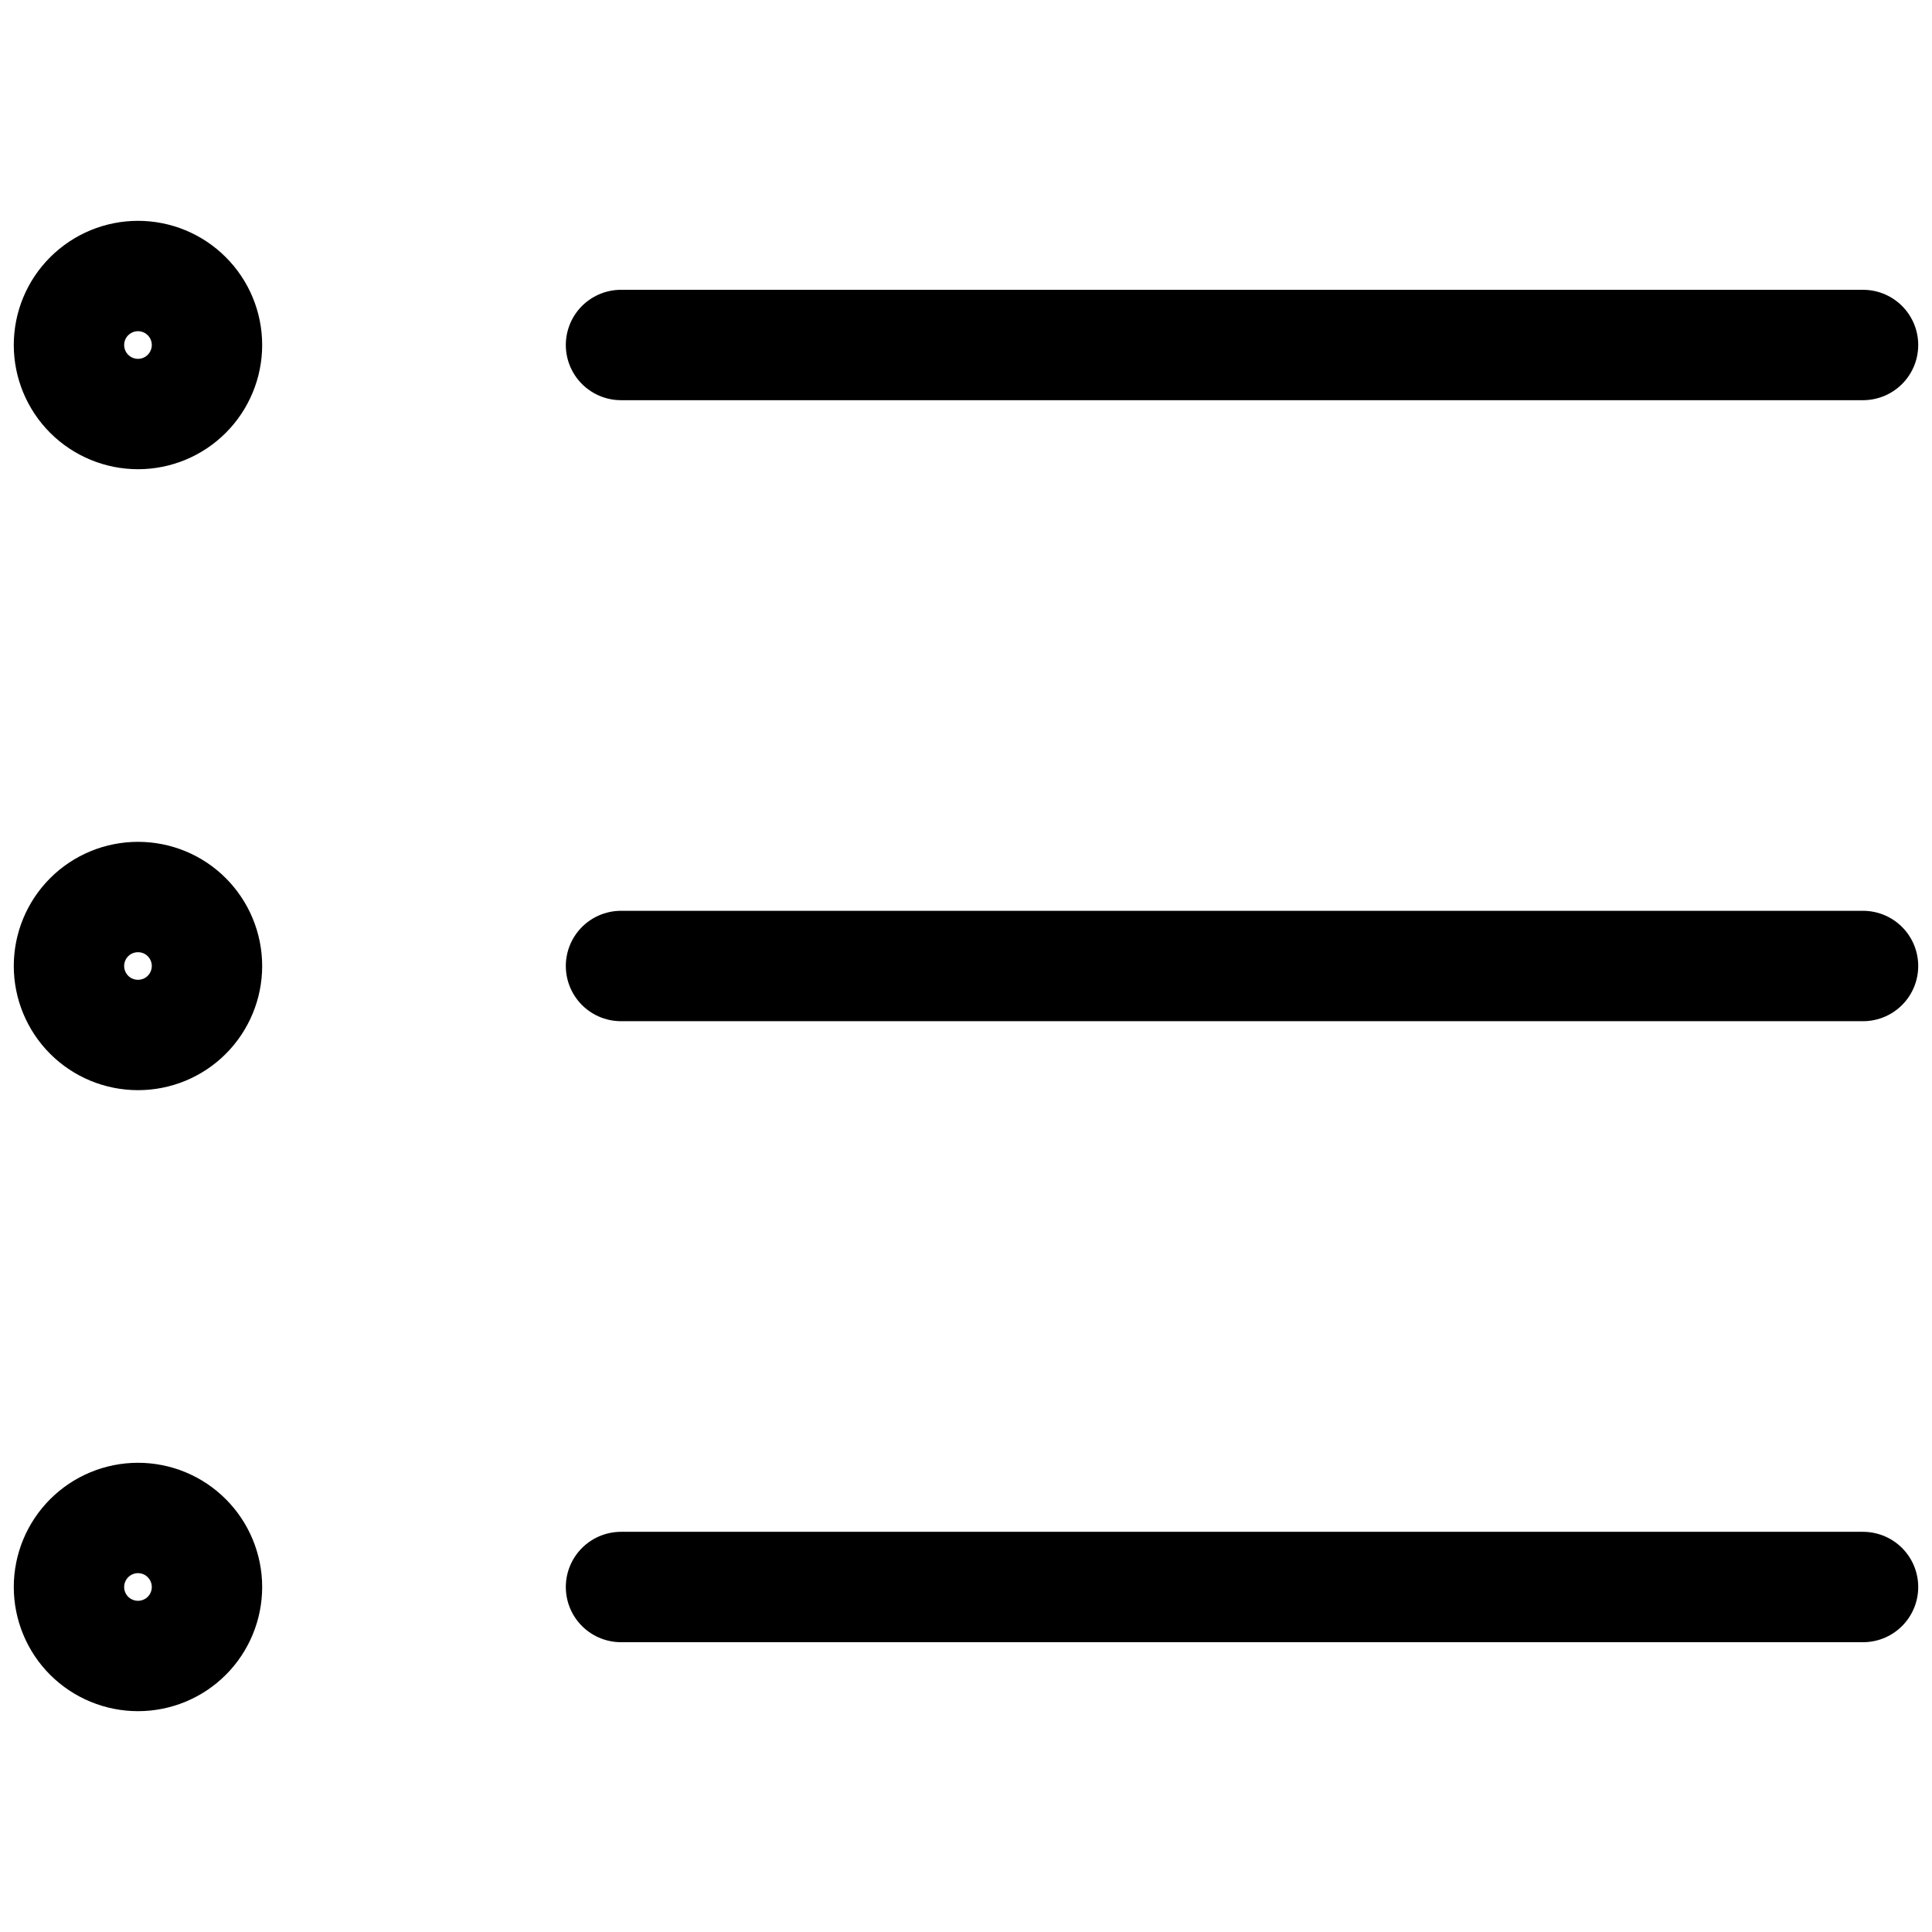 <svg width="30" height="30" viewBox="0 0 30 30" fill="none" xmlns="http://www.w3.org/2000/svg">
<path d="M2.143 6.429C2.427 6.429 2.7 6.316 2.9 6.115C3.101 5.914 3.214 5.641 3.214 5.357C3.214 5.073 3.101 4.8 2.9 4.6C2.7 4.399 2.427 4.286 2.143 4.286C1.859 4.286 1.586 4.399 1.385 4.6C1.184 4.8 1.071 5.073 1.071 5.357C1.071 5.641 1.184 5.914 1.385 6.115C1.586 6.316 1.859 6.429 2.143 6.429Z" stroke="black" stroke-width="1.714" stroke-linecap="round" stroke-linejoin="round"/>
<path d="M9.643 5.357H28.929" stroke="black" stroke-width="1.714" stroke-linecap="round" stroke-linejoin="round"/>
<path d="M2.143 16.071C2.427 16.071 2.7 15.959 2.9 15.758C3.101 15.557 3.214 15.284 3.214 15C3.214 14.716 3.101 14.443 2.9 14.242C2.7 14.041 2.427 13.929 2.143 13.929C1.859 13.929 1.586 14.041 1.385 14.242C1.184 14.443 1.071 14.716 1.071 15C1.071 15.284 1.184 15.557 1.385 15.758C1.586 15.959 1.859 16.071 2.143 16.071Z" stroke="black" stroke-width="1.714" stroke-linecap="round" stroke-linejoin="round"/>
<path d="M9.643 15H28.929" stroke="black" stroke-width="1.714" stroke-linecap="round" stroke-linejoin="round"/>
<path d="M2.143 25.714C2.427 25.714 2.7 25.601 2.9 25.401C3.101 25.2 3.214 24.927 3.214 24.643C3.214 24.359 3.101 24.086 2.9 23.885C2.7 23.684 2.427 23.571 2.143 23.571C1.859 23.571 1.586 23.684 1.385 23.885C1.184 24.086 1.071 24.359 1.071 24.643C1.071 24.927 1.184 25.2 1.385 25.401C1.586 25.601 1.859 25.714 2.143 25.714Z" stroke="black" stroke-width="1.714" stroke-linecap="round" stroke-linejoin="round"/>
<path d="M9.643 24.643H28.929" stroke="black" stroke-width="1.714" stroke-linecap="round" stroke-linejoin="round"/>
</svg>
